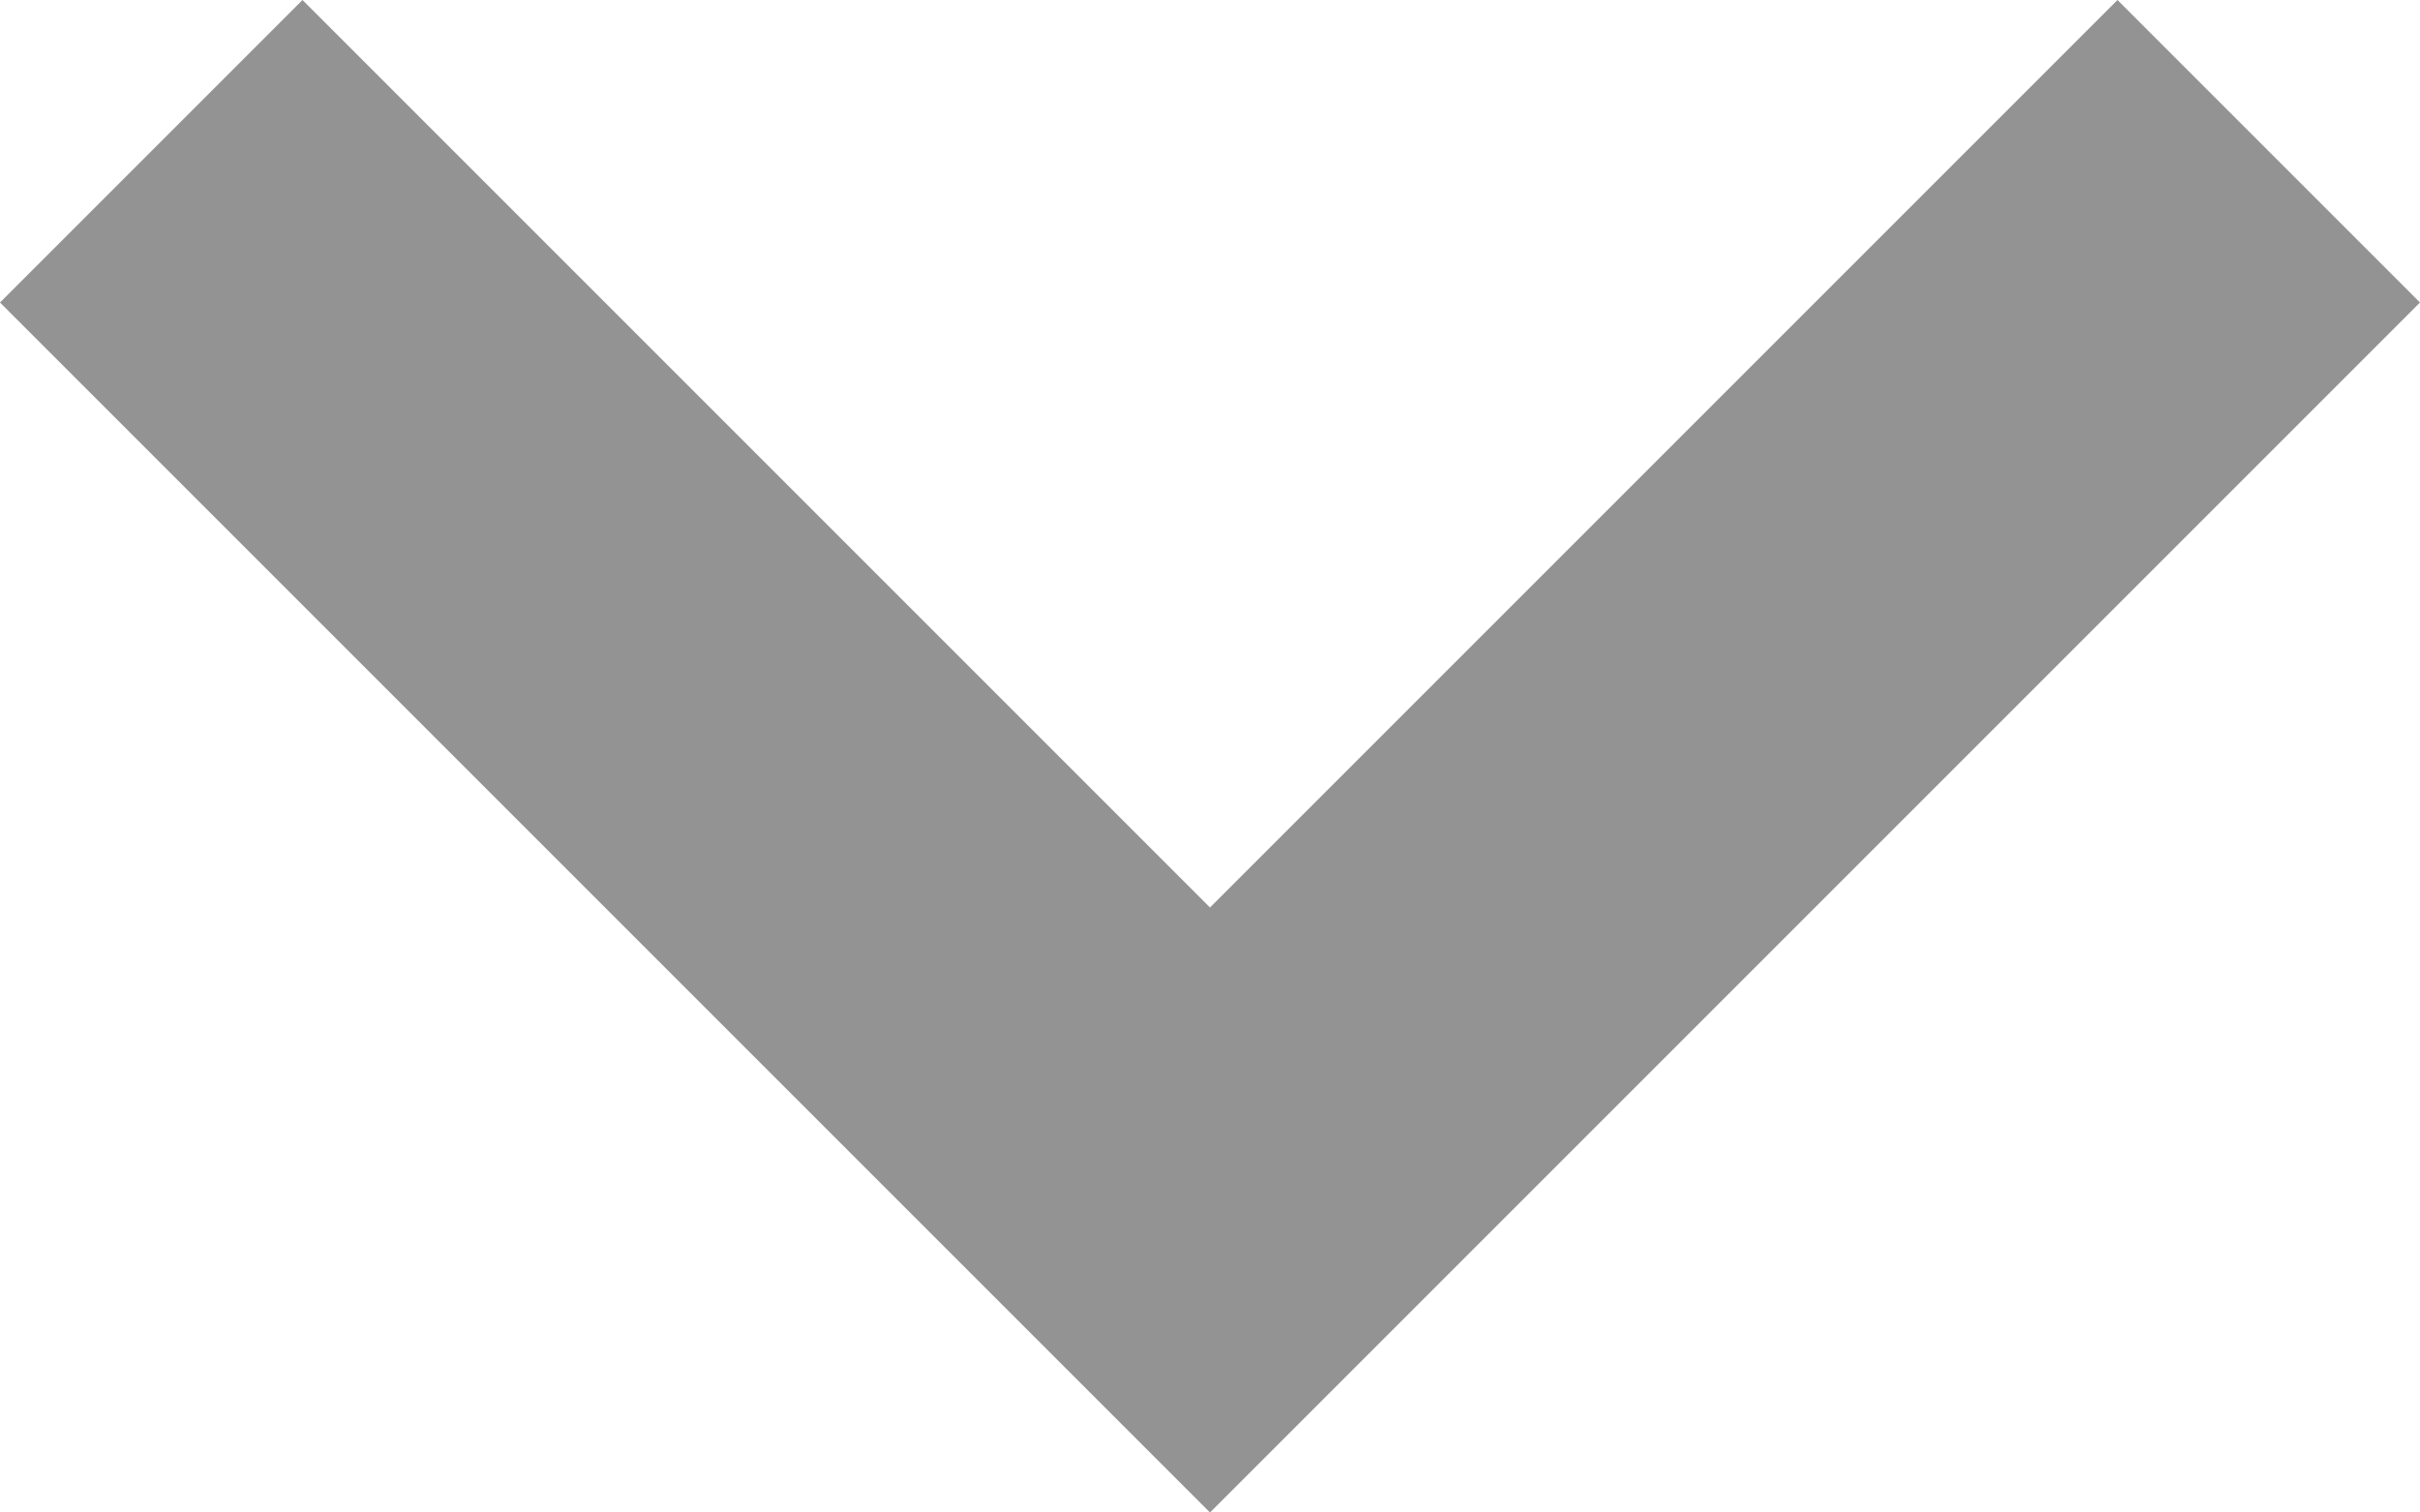 <svg xmlns="http://www.w3.org/2000/svg" width="11" height="6.875" viewBox="0 0 11 6.875">
  <path id="arrow-down" d="M7.375,10.5,11.5,14.625,15.625,10.5,17,11.875l-5.5,5.5L6,11.875Z" transform="translate(-6 -10.5)" fill="#939393" fill-rule="evenodd"/>
</svg>
